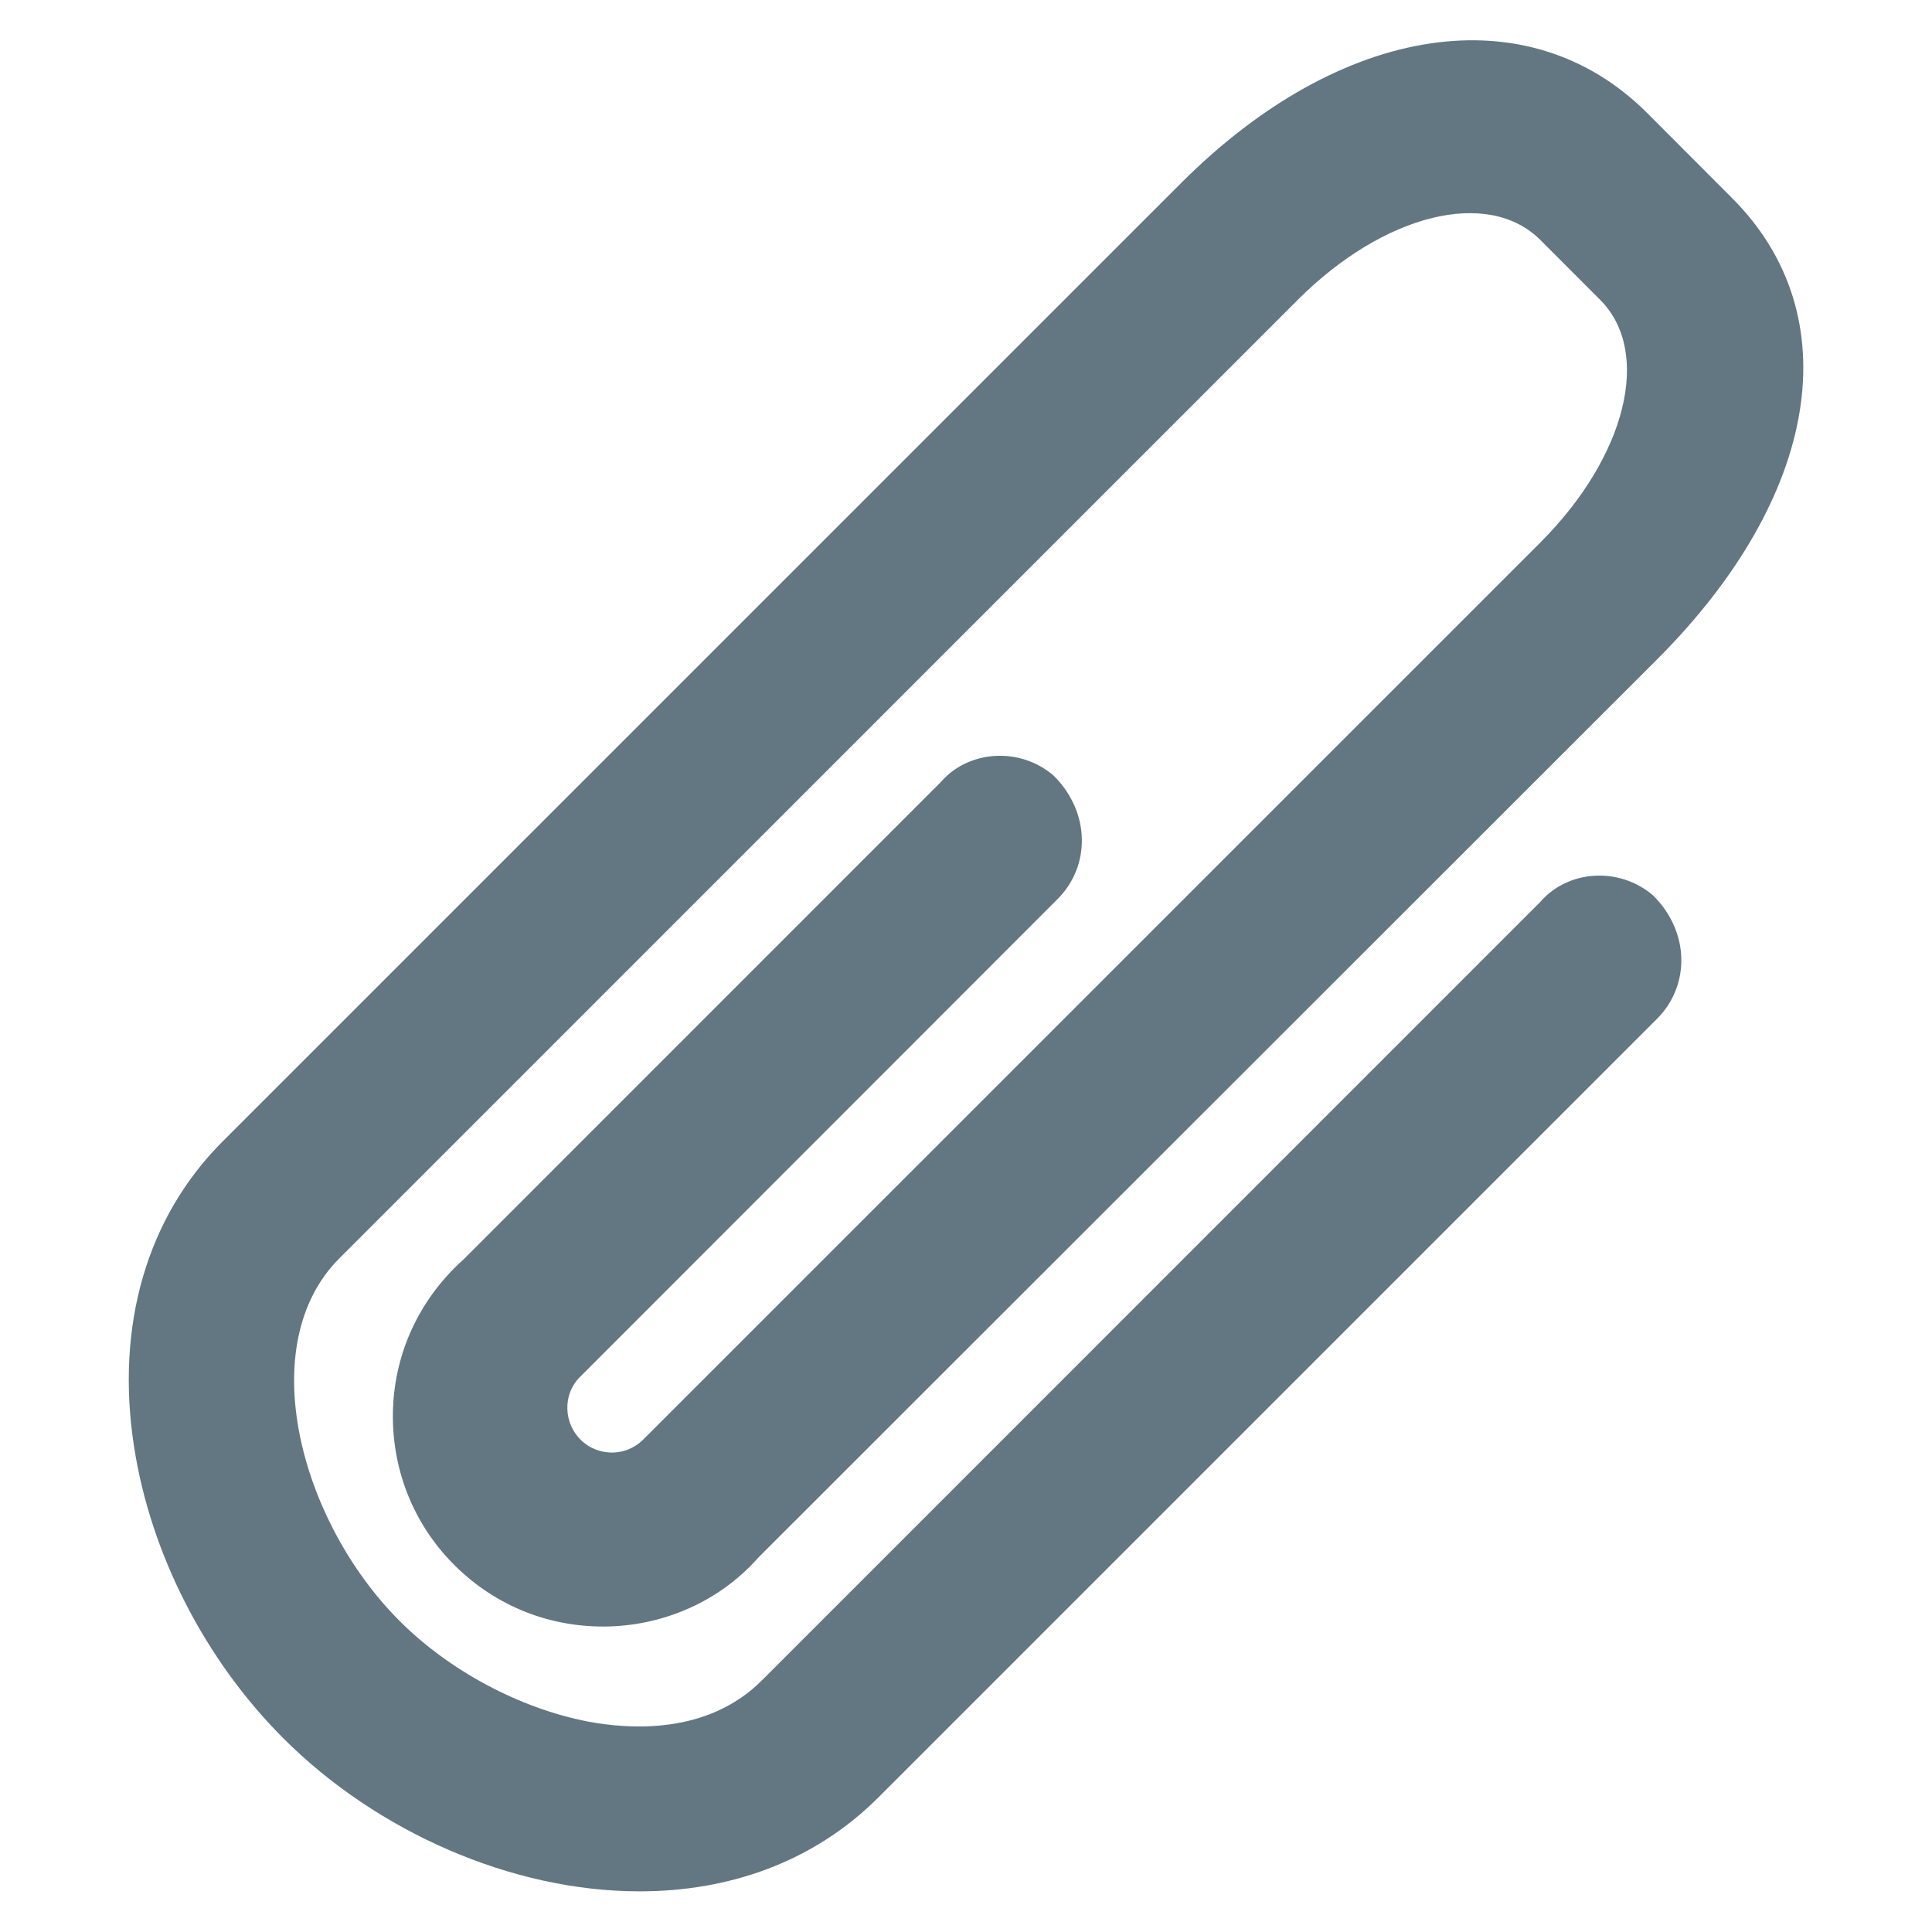 <?xml version="1.0" encoding="utf-8"?>
<!-- Generator: Adobe Illustrator 20.1.0, SVG Export Plug-In . SVG Version: 6.00 Build 0)  -->
<svg version="1.1" id="Layer_1" xmlns="http://www.w3.org/2000/svg" xmlns:xlink="http://www.w3.org/1999/xlink" x="0px" y="0px"
	 viewBox="0 0 24 24" style="enable-background:new 0 0 24 24;" xml:space="preserve">
<style type="text/css">
	.st0{fill:#627782;}
</style>
<title>Asset 8</title>
<path class="st0" d="M19.135,11.203l-9.673,9.674c-0.676,0.674-1.642,0.606-2.157,0.509c-0.849-0.164-1.725-0.632-2.344-1.253
	c-1.237-1.239-1.818-3.429-0.745-4.502L16.121,3.725c1.07-1.07,2.365-1.391,3.014-0.744l0.743,0.744
	c0.646,0.648,0.327,1.943-0.743,3.014L7.981,17.892c-0.213,0.203-0.548,0.203-0.761,0C7,17.682,6.991,17.331,7.191,17.119
	l5.95-5.954c0.406-0.409,0.406-1.073-0.051-1.529c-0.423-0.365-1.062-0.316-1.402,0.078l-5.933,5.934
	c-0.077,0.068-0.149,0.141-0.216,0.217c-0.463,0.521-0.695,1.19-0.654,1.886c0.041,0.696,0.351,1.334,0.872,1.797
	s1.188,0.692,1.887,0.653c0.695-0.041,1.333-0.351,1.775-0.851L20.586,8.19c2.022-2.023,2.388-4.272,0.93-5.73l-1.057-1.059
	c-1.472-1.467-3.797-1.118-5.787,0.873L2.765,14.18c-0.94,0.94-1.331,2.284-1.101,3.783c0.204,1.333,0.881,2.656,1.856,3.631
	c1.16,1.16,2.836,1.901,4.425,1.901c1.098,0,2.154-0.354,2.968-1.168l9.674-9.674c0.407-0.409,0.407-1.074-0.05-1.528
	C20.114,10.76,19.475,10.808,19.135,11.203z"/>
</svg>
